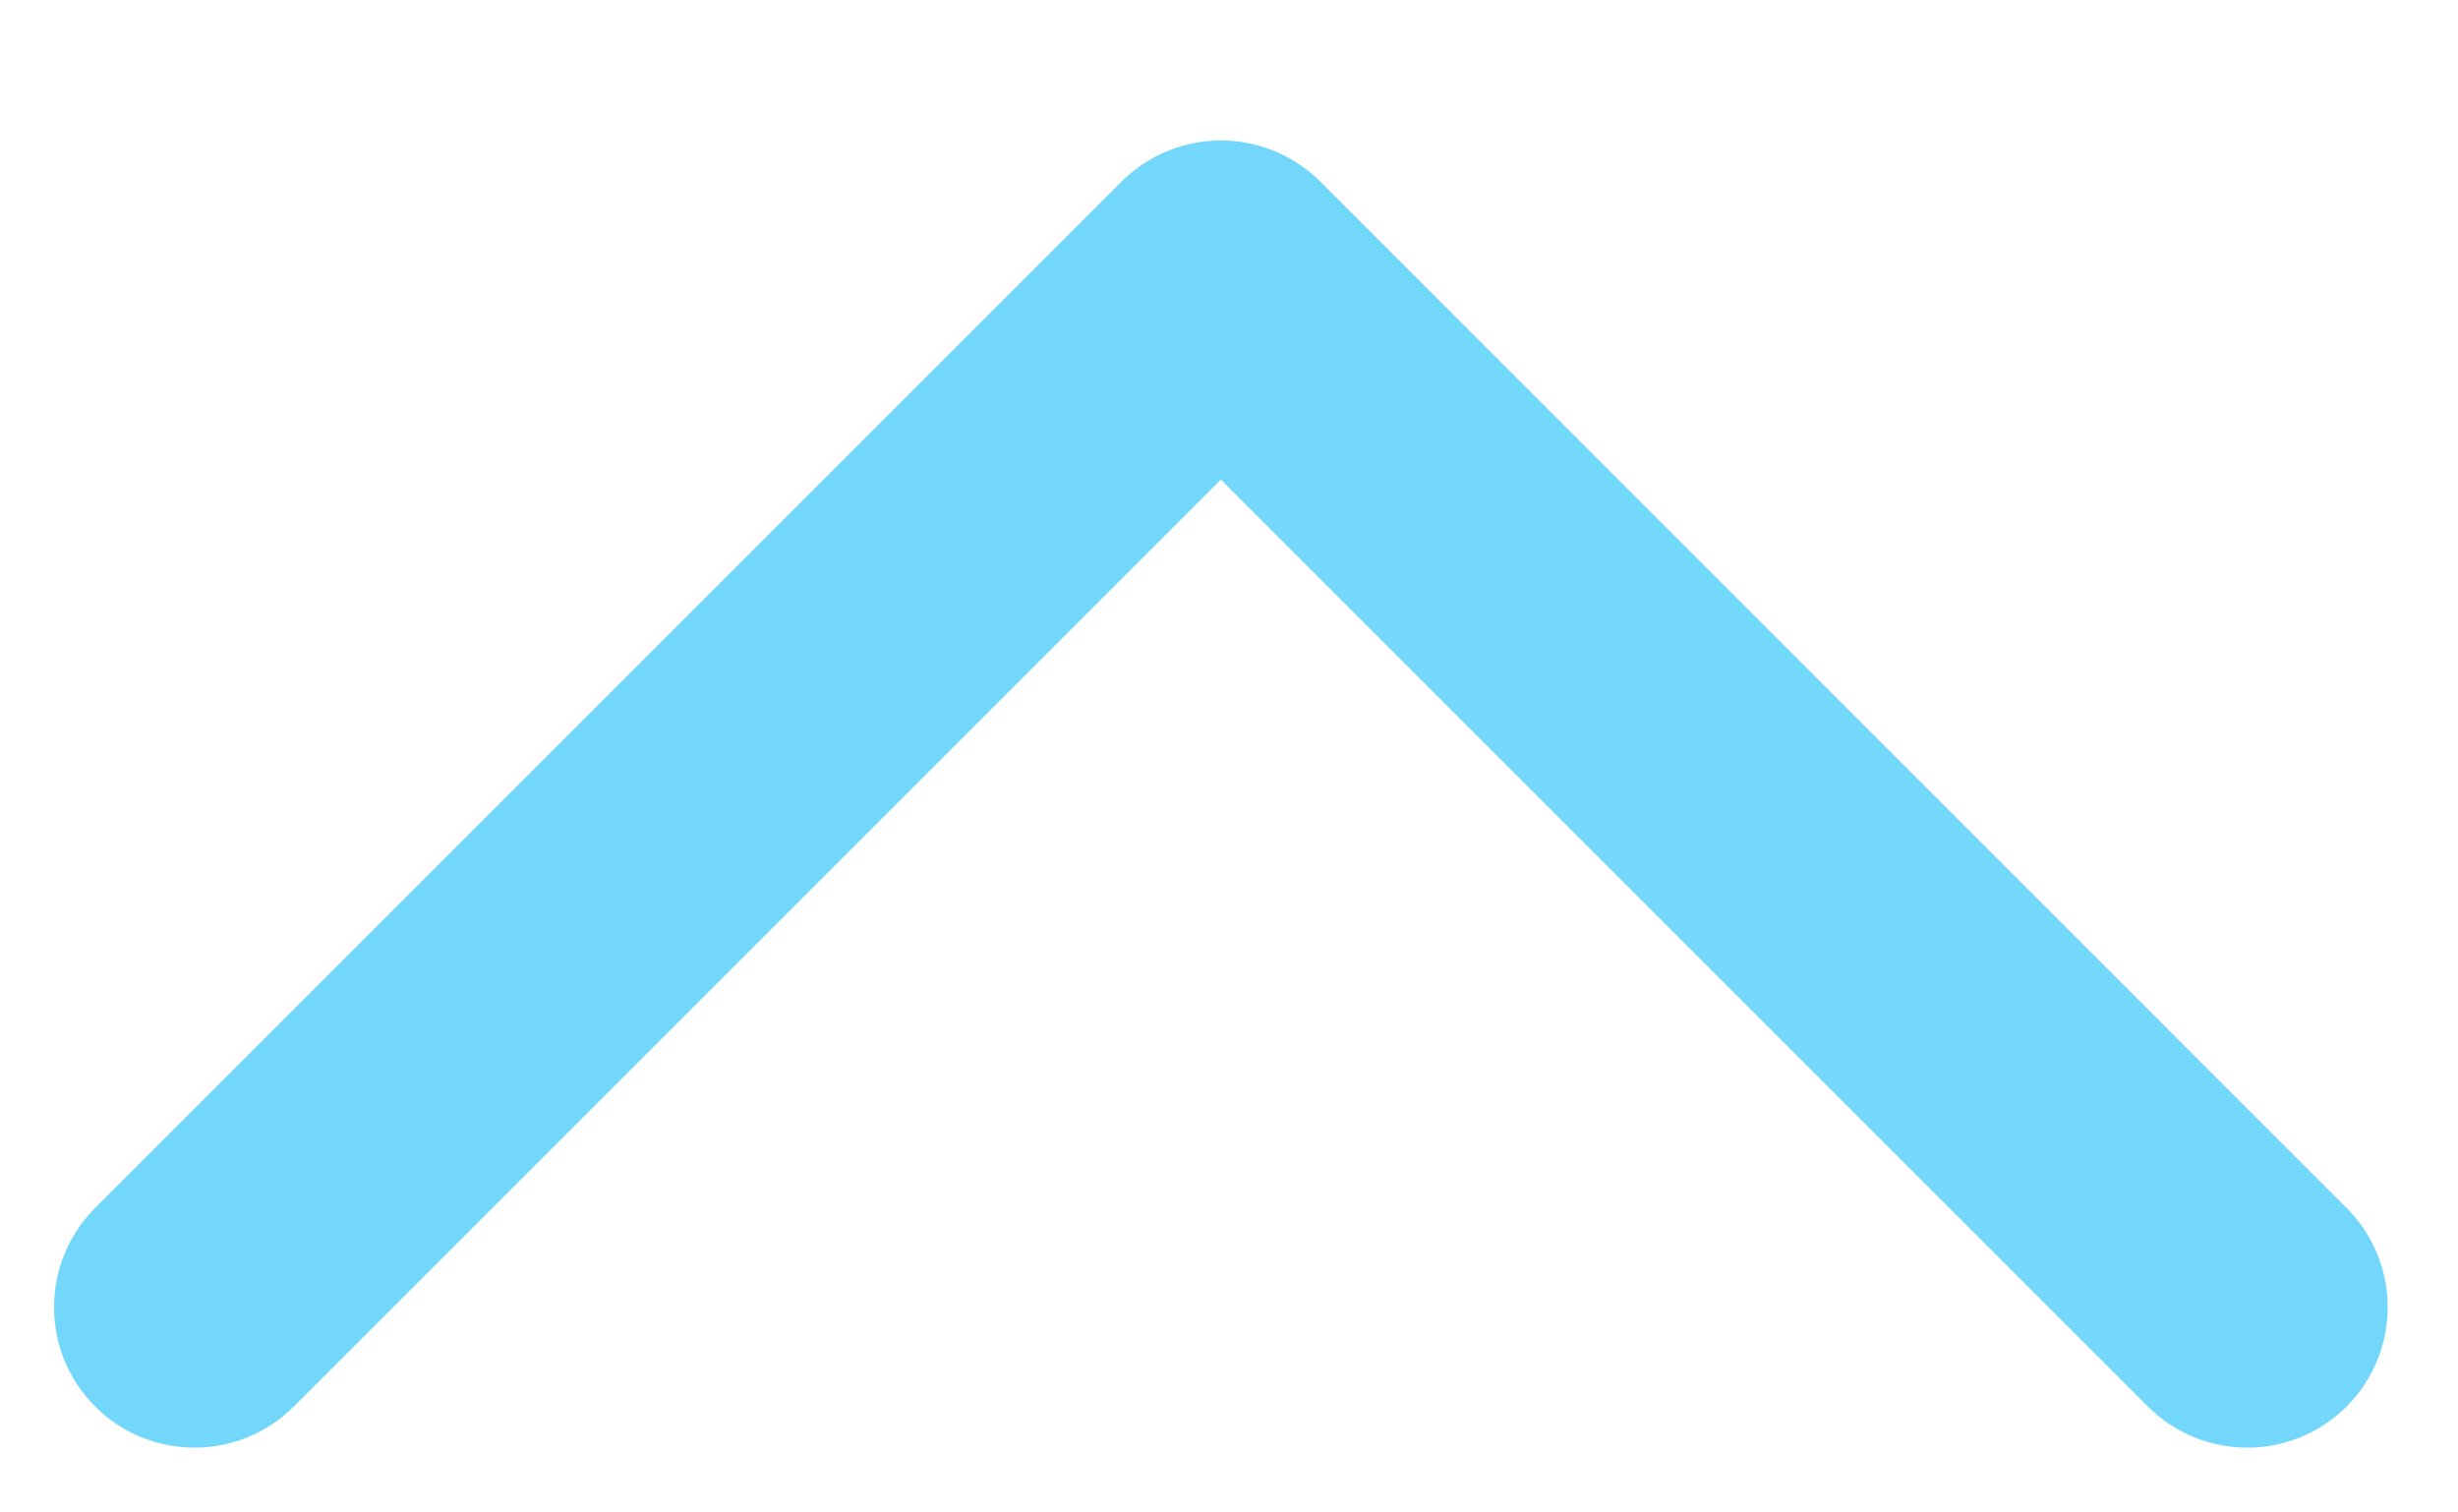 <svg width="13" height="8" viewBox="0 0 13 8" fill="none" xmlns="http://www.w3.org/2000/svg">
<path d="M6.003 1.031C6.128 0.906 6.293 0.843 6.457 0.843C6.621 0.843 6.786 0.906 6.912 1.031L12.34 6.46C12.591 6.711 12.591 7.117 12.34 7.369C12.089 7.62 11.682 7.62 11.431 7.369L6.457 2.395L1.483 7.369C1.483 7.369 1.483 7.369 1.483 7.369C1.232 7.62 0.825 7.62 0.574 7.369C0.323 7.118 0.323 6.711 0.574 6.46L6.003 1.031Z" fill="#72D7FB" stroke="#72D7FB" stroke-width="0.2"/>
</svg>
